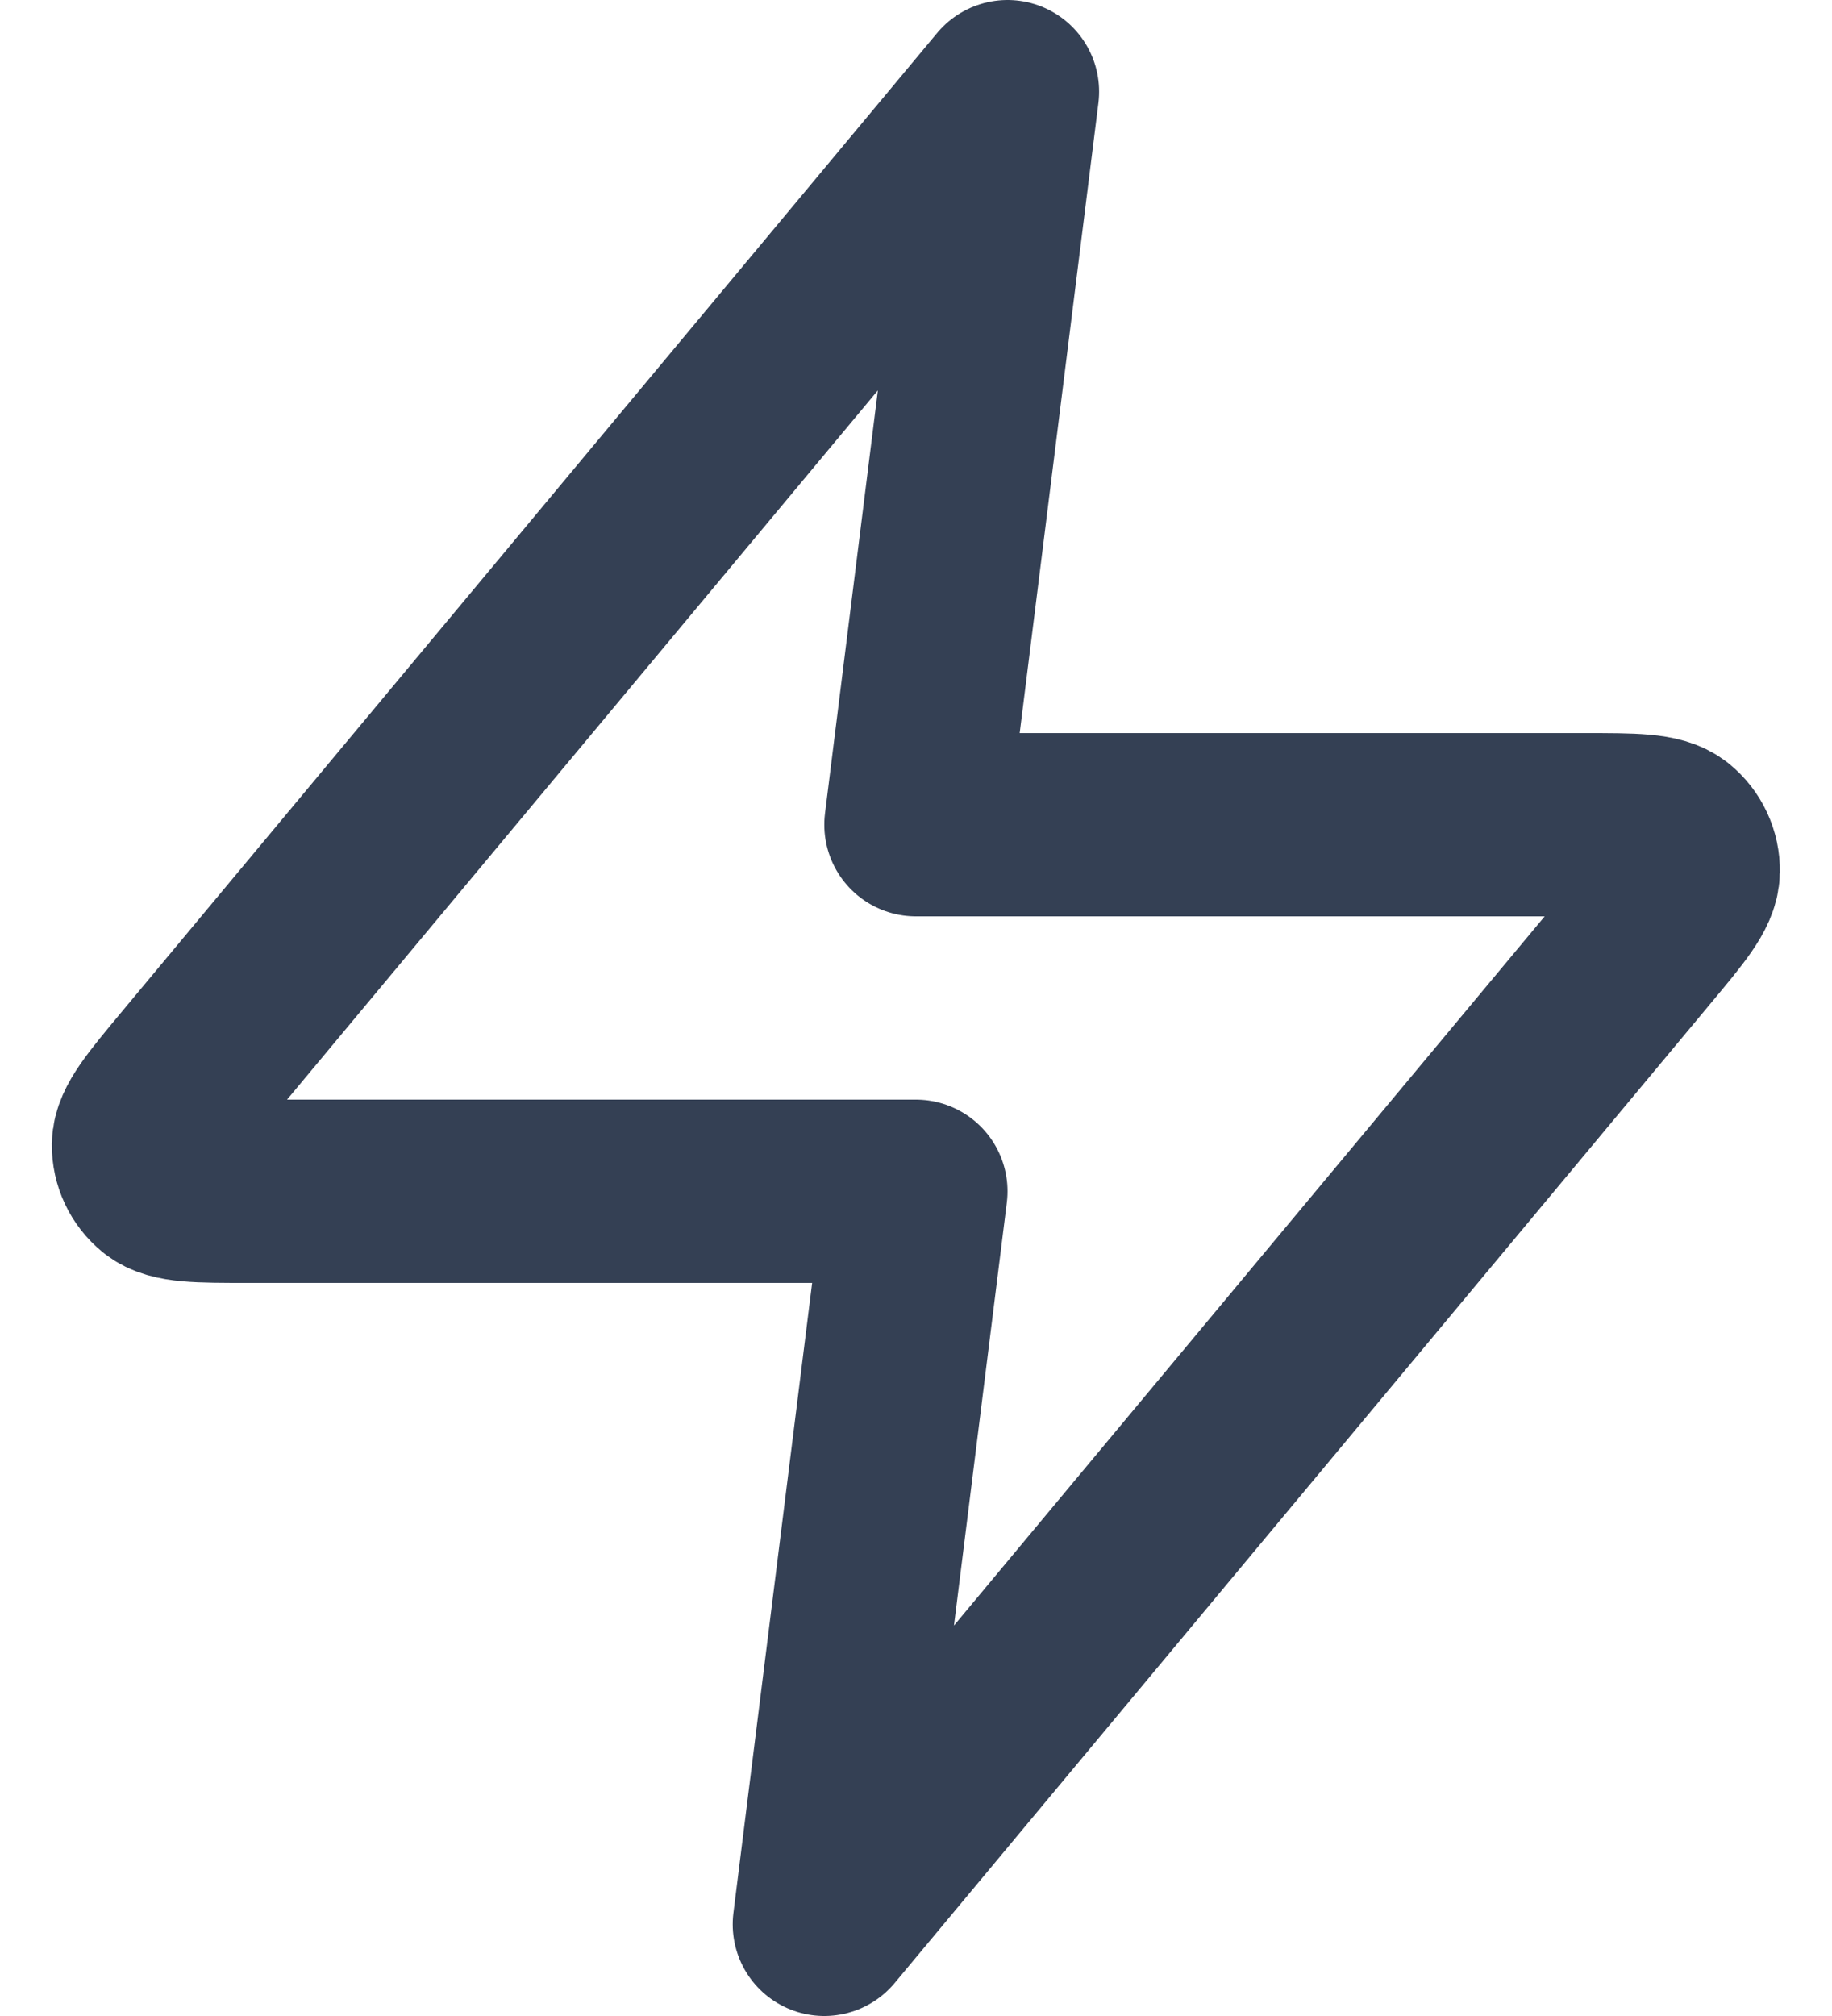 <svg width="20" height="22" viewBox="0 0 20 22" fill="none" xmlns="http://www.w3.org/2000/svg">
<path d="M10.999 1L2.092 11.688C1.744 12.106 1.569 12.316 1.566 12.492C1.564 12.646 1.633 12.792 1.752 12.889C1.89 13 2.162 13 2.707 13H9.999L8.999 21L17.905 10.312C18.254 9.894 18.429 9.684 18.431 9.508C18.434 9.354 18.365 9.208 18.246 9.111C18.108 9 17.836 9 17.291 9H9.999L10.999 1Z" stroke="#344054" stroke-width="2" stroke-linecap="round" stroke-linejoin="round"/>
</svg>
